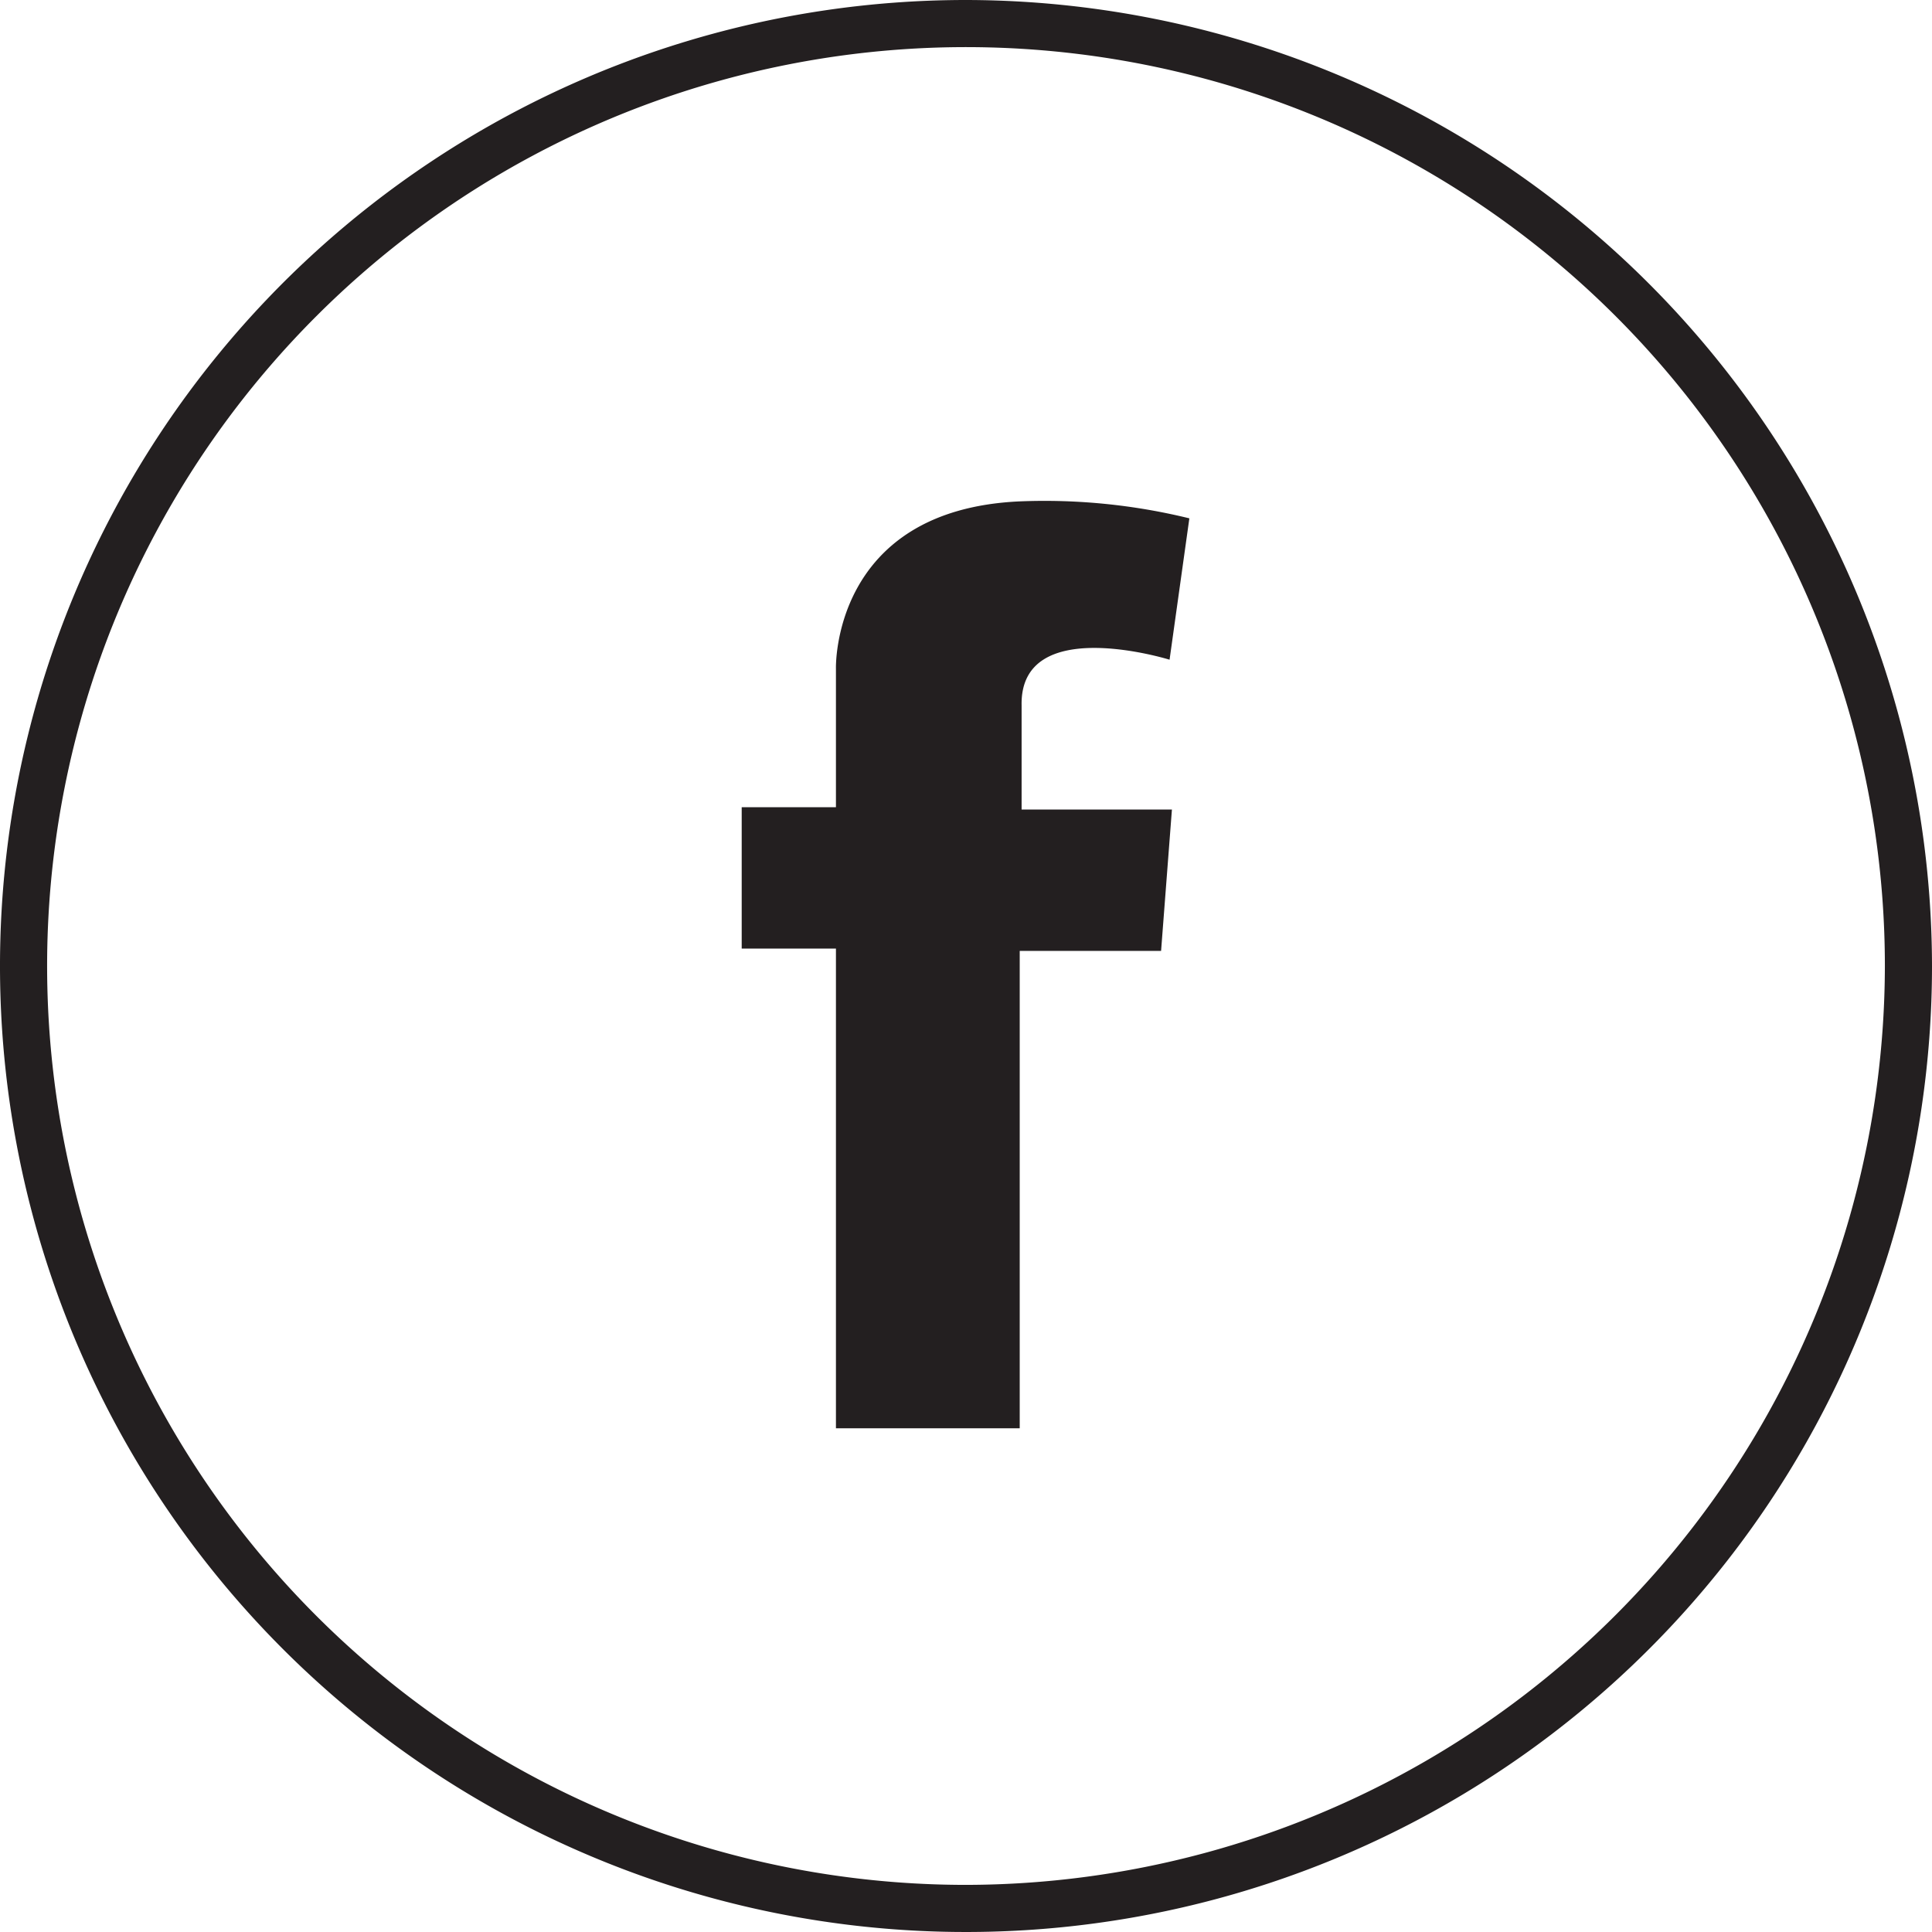 <svg id="Слой_1" data-name="Слой 1" xmlns="http://www.w3.org/2000/svg" viewBox="0 0 41 41"><defs><style>.cls-1{fill:#231f20;}</style></defs><title>fb</title><path class="cls-1" d="M250,229.5A20.5,20.5,0,1,0,270.5,250,20.53,20.53,0,0,0,250,229.5Zm0,40A19.5,19.5,0,1,1,269.5,250,19.53,19.53,0,0,1,250,269.5Z" transform="translate(-229.5 -229.5)"/><path class="cls-1" d="M254.32,243.5l.42-3a12.92,12.92,0,0,0-3.6-.36c-4,.18-3.9,3.55-3.9,3.55v2.94h-2v3h2v10.18h3.9V249.68h3l.23-3h-3.19v-2.21C251.14,242.51,254.32,243.5,254.32,243.5Z" transform="translate(-229.5 -229.5)"/></svg>